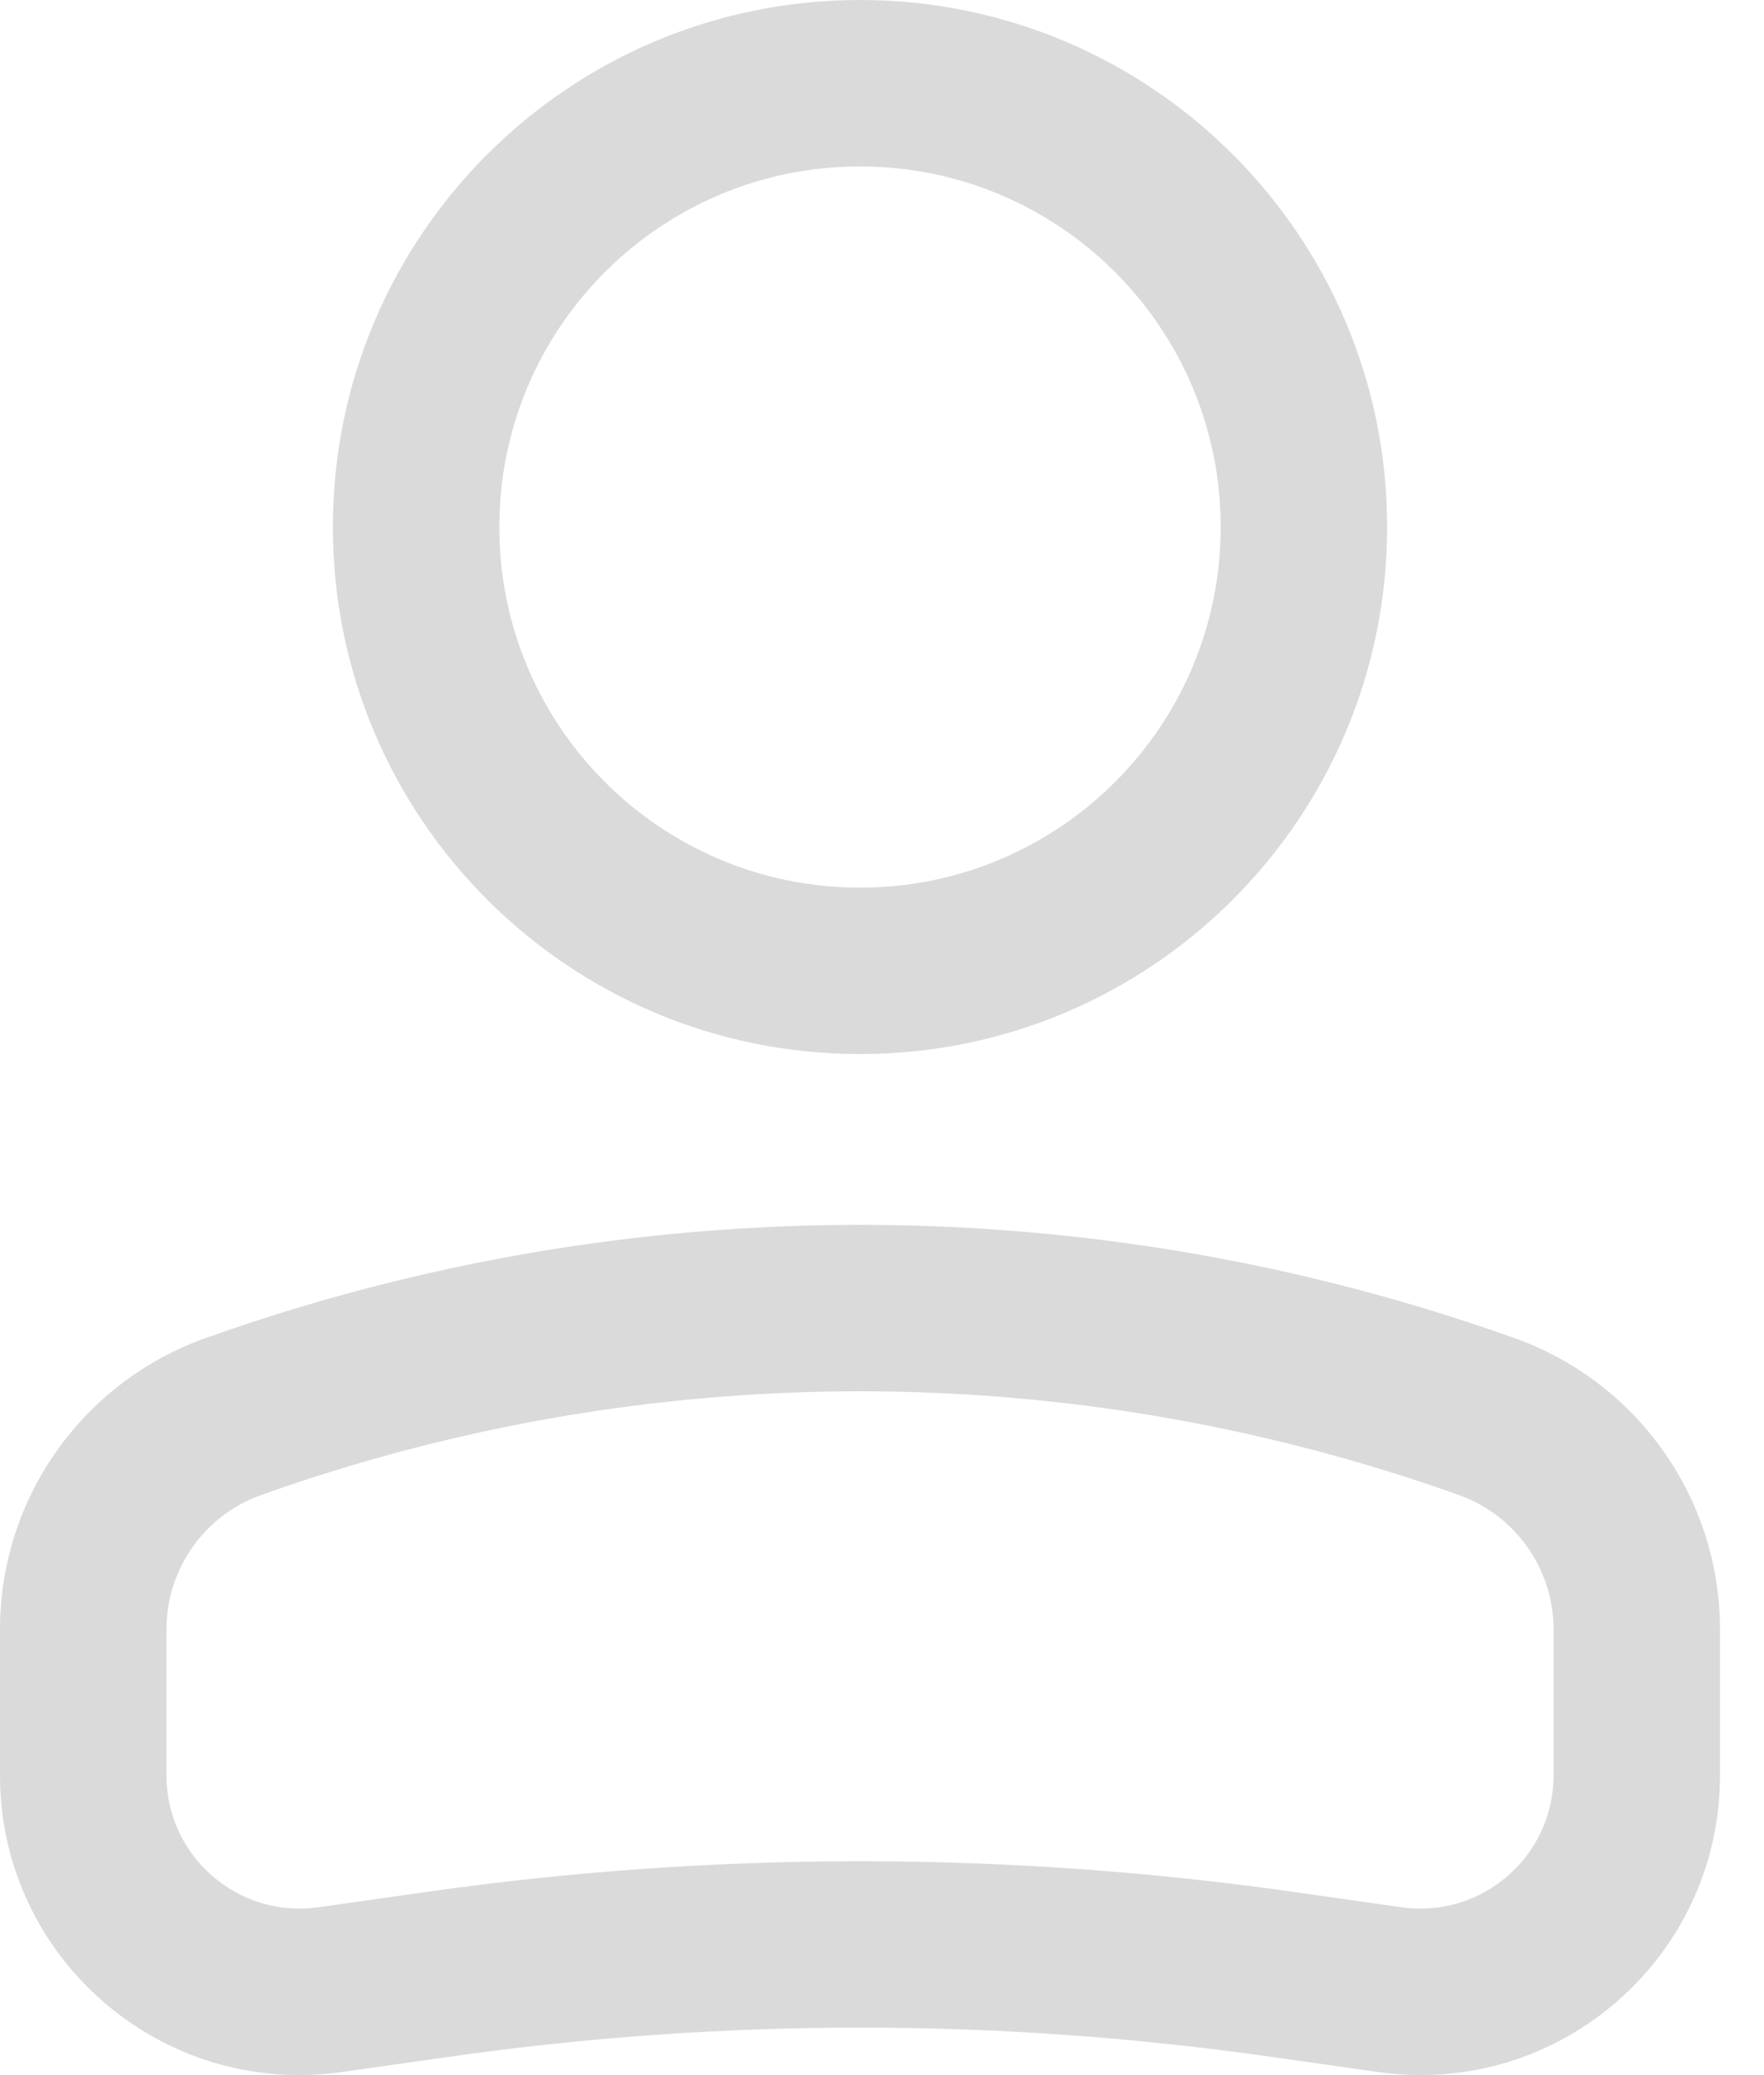 <svg width="17" height="20" viewBox="0 0 17 20" fill="none" xmlns="http://www.w3.org/2000/svg">
<path fill-rule="evenodd" clip-rule="evenodd" d="M8.288 1.604C10.207 1.604 11.764 3.16 11.764 5.08C11.764 6.999 10.207 8.555 8.288 8.555C6.368 8.555 4.812 6.999 4.812 5.08C4.812 3.16 6.368 1.604 8.288 1.604ZM13.368 5.08C13.368 2.274 11.093 0 8.288 0C5.482 0 3.208 2.274 3.208 5.08C3.208 7.885 5.482 10.159 8.288 10.159C11.093 10.159 13.368 7.885 13.368 5.08Z" fill="#DADADA"/>
<path fill-rule="evenodd" clip-rule="evenodd" d="M14.059 14.409C10.327 13.076 6.249 13.076 2.517 14.409C1.969 14.604 1.604 15.123 1.604 15.704V17.111C1.604 17.892 2.297 18.493 3.07 18.382L4.091 18.237C6.875 17.839 9.701 17.839 12.485 18.237L13.505 18.382C14.279 18.493 14.972 17.892 14.972 17.111V15.704C14.972 15.123 14.606 14.604 14.059 14.409ZM1.977 12.898C6.058 11.441 10.518 11.441 14.599 12.898C15.784 13.322 16.576 14.445 16.576 15.704V17.111C16.576 18.869 15.019 20.219 13.278 19.97L12.258 19.825C9.625 19.448 6.951 19.448 4.318 19.825L3.297 19.97C1.557 20.219 0 18.869 0 17.111V15.704C0 14.445 0.791 13.322 1.977 12.898Z" fill="#DADADA"/>
</svg>
